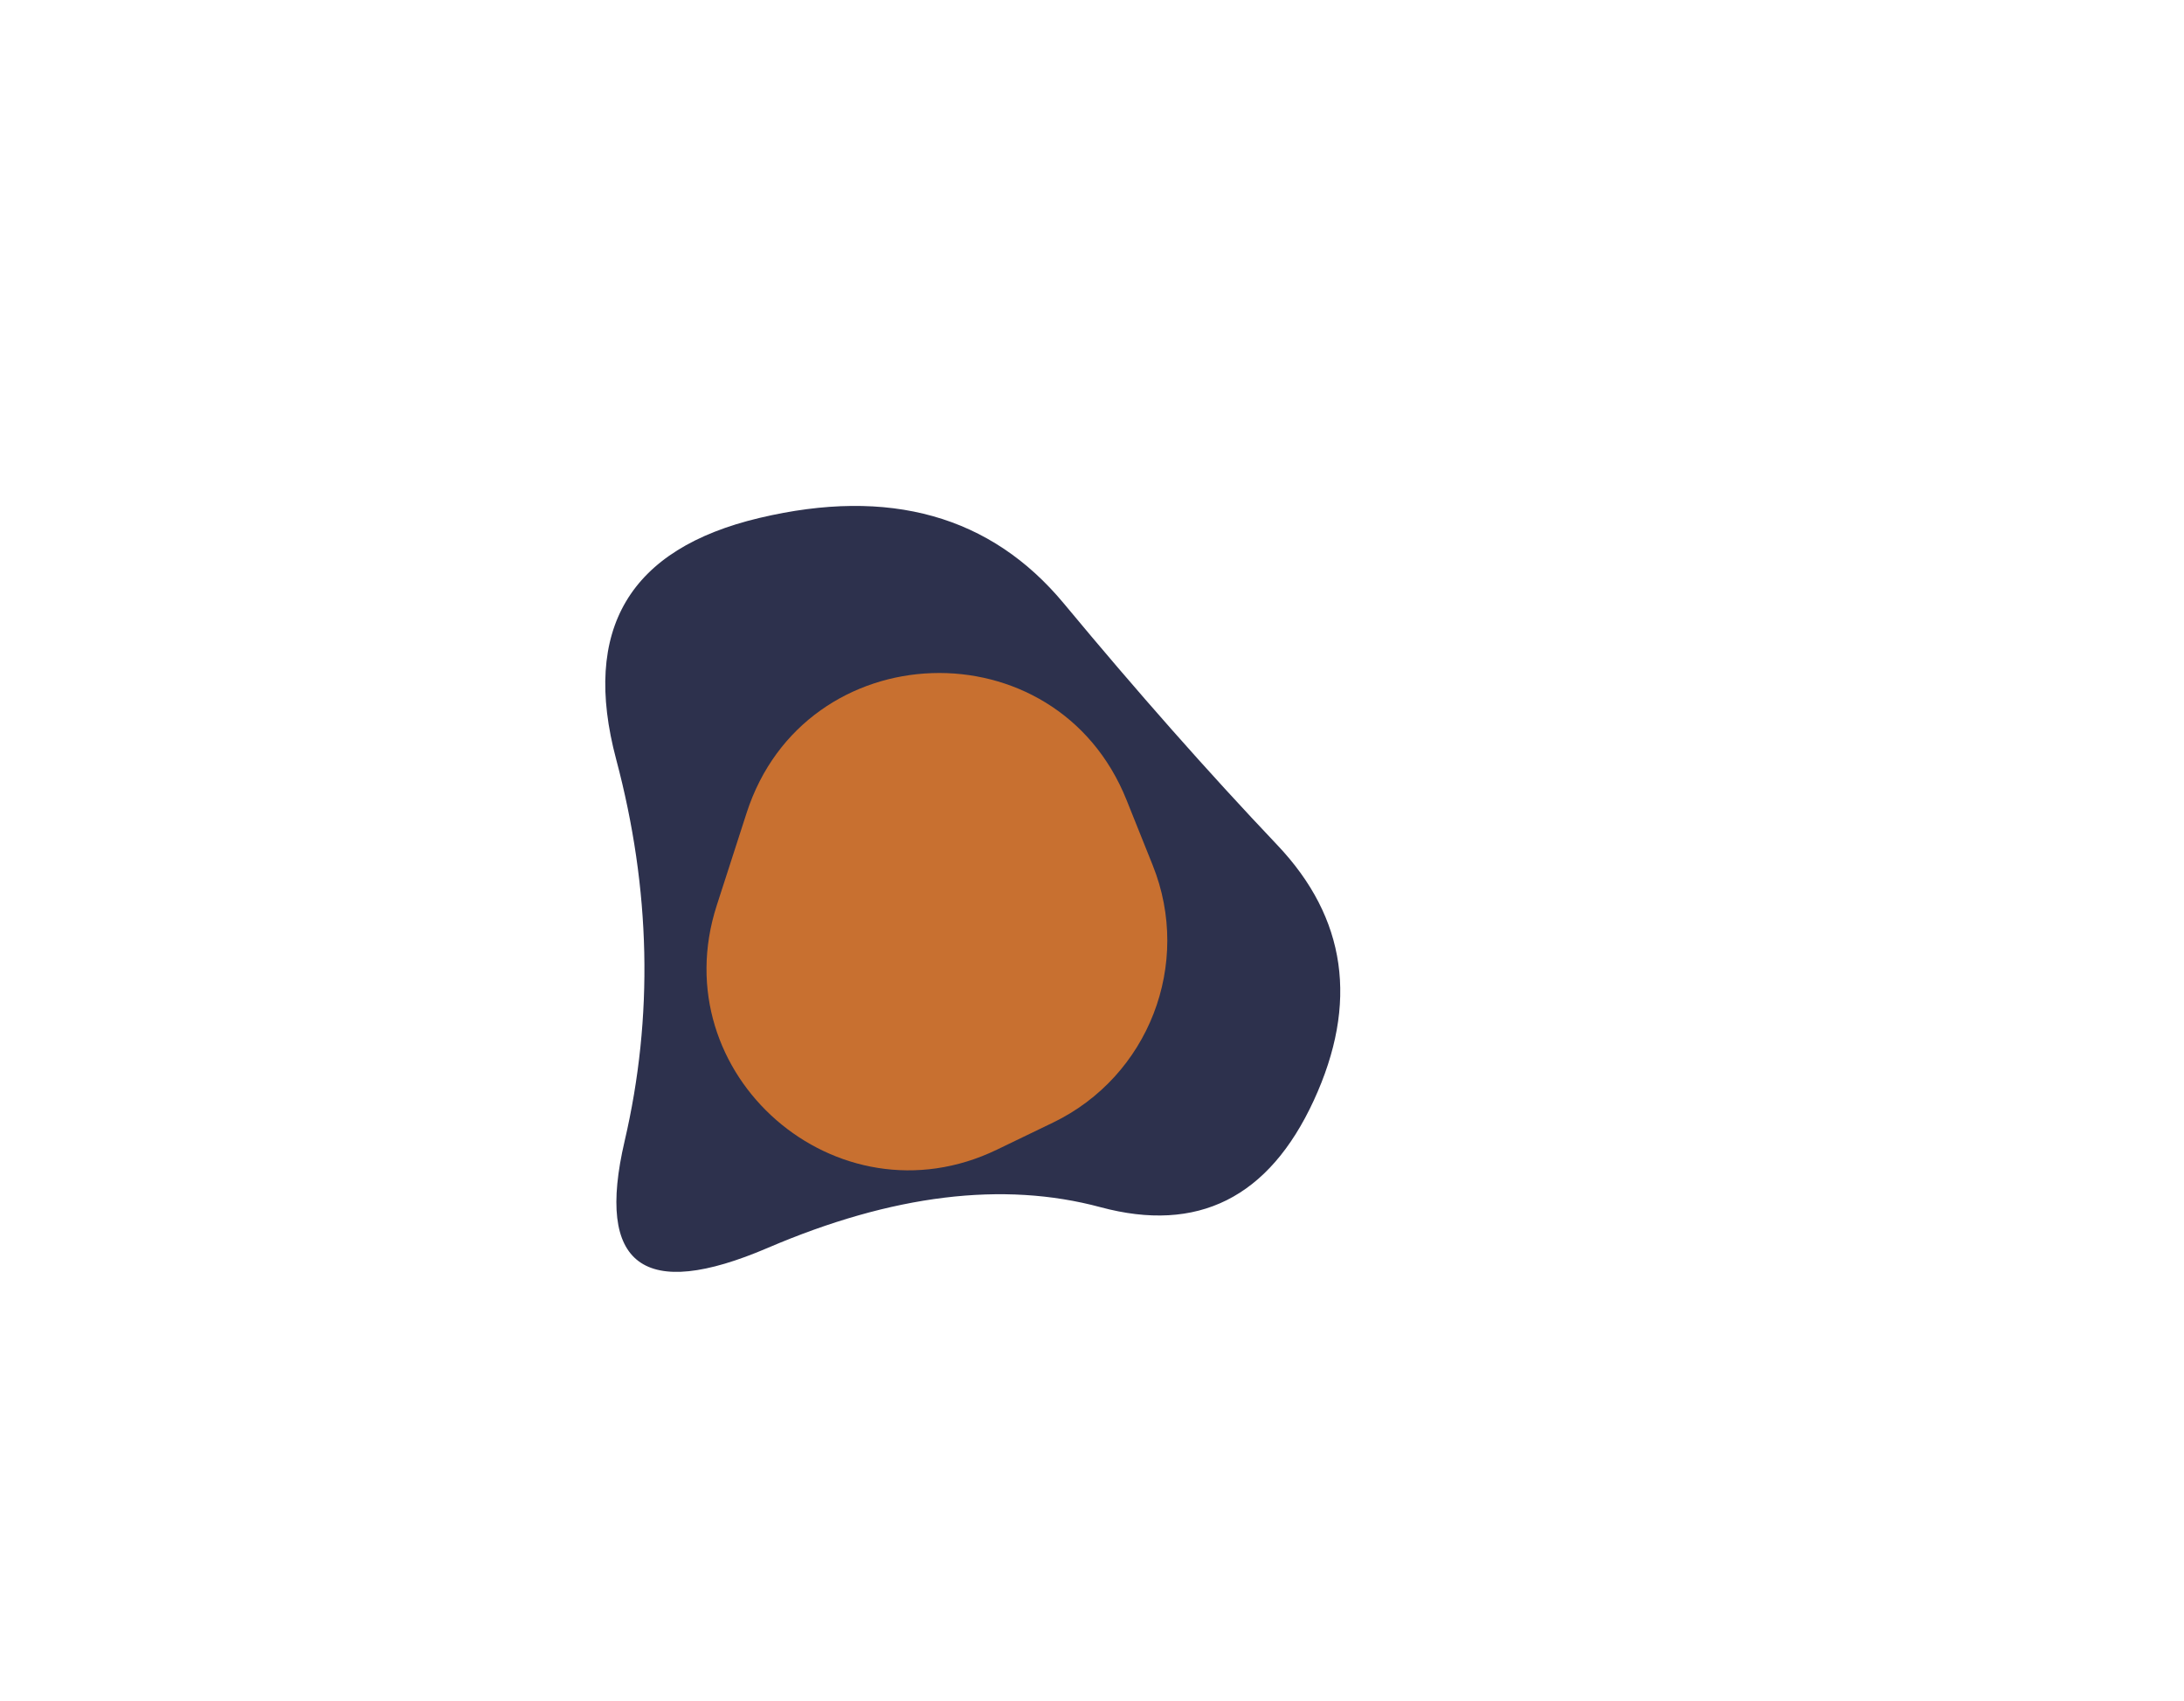 <svg width="778" height="606" viewBox="0 0 778 606" fill="none" xmlns="http://www.w3.org/2000/svg">
	<path fill="#2d314d" transform="translate(100,100)"
		d="M368,292Q344,344,292,330Q240,316,173.5,344.5Q107,373,122.5,306.5Q138,240,119.5,170.5Q101,101,170.5,84.5Q240,68,279,115Q318,162,355,201Q392,240,368,292Z" />
	<svg x="20">
		<path transform="translate(100,100)"
			d="M145.952 189.605C166.657 125.48 256.23 122.393 281.3 184.94L290.642 208.246C304.726 243.383 289.196 283.425 255.104 299.878L235.124 309.52C178.085 337.047 115.854 282.823 135.314 222.553L145.952 189.605Z"
			fill="#C87030" />
	</svg>
	<defs>
		<linearGradient id="paint0_linear_6_27" x1="233.963" y1="245.405" x2="523.197" y2="509.625"
			gradientUnits="userSpaceOnUse">
			<stop offset="0.111" stop-color="#C87030" />
			<stop offset="1" stop-color="#2D314D" />
		</linearGradient>
	</defs>
</svg>